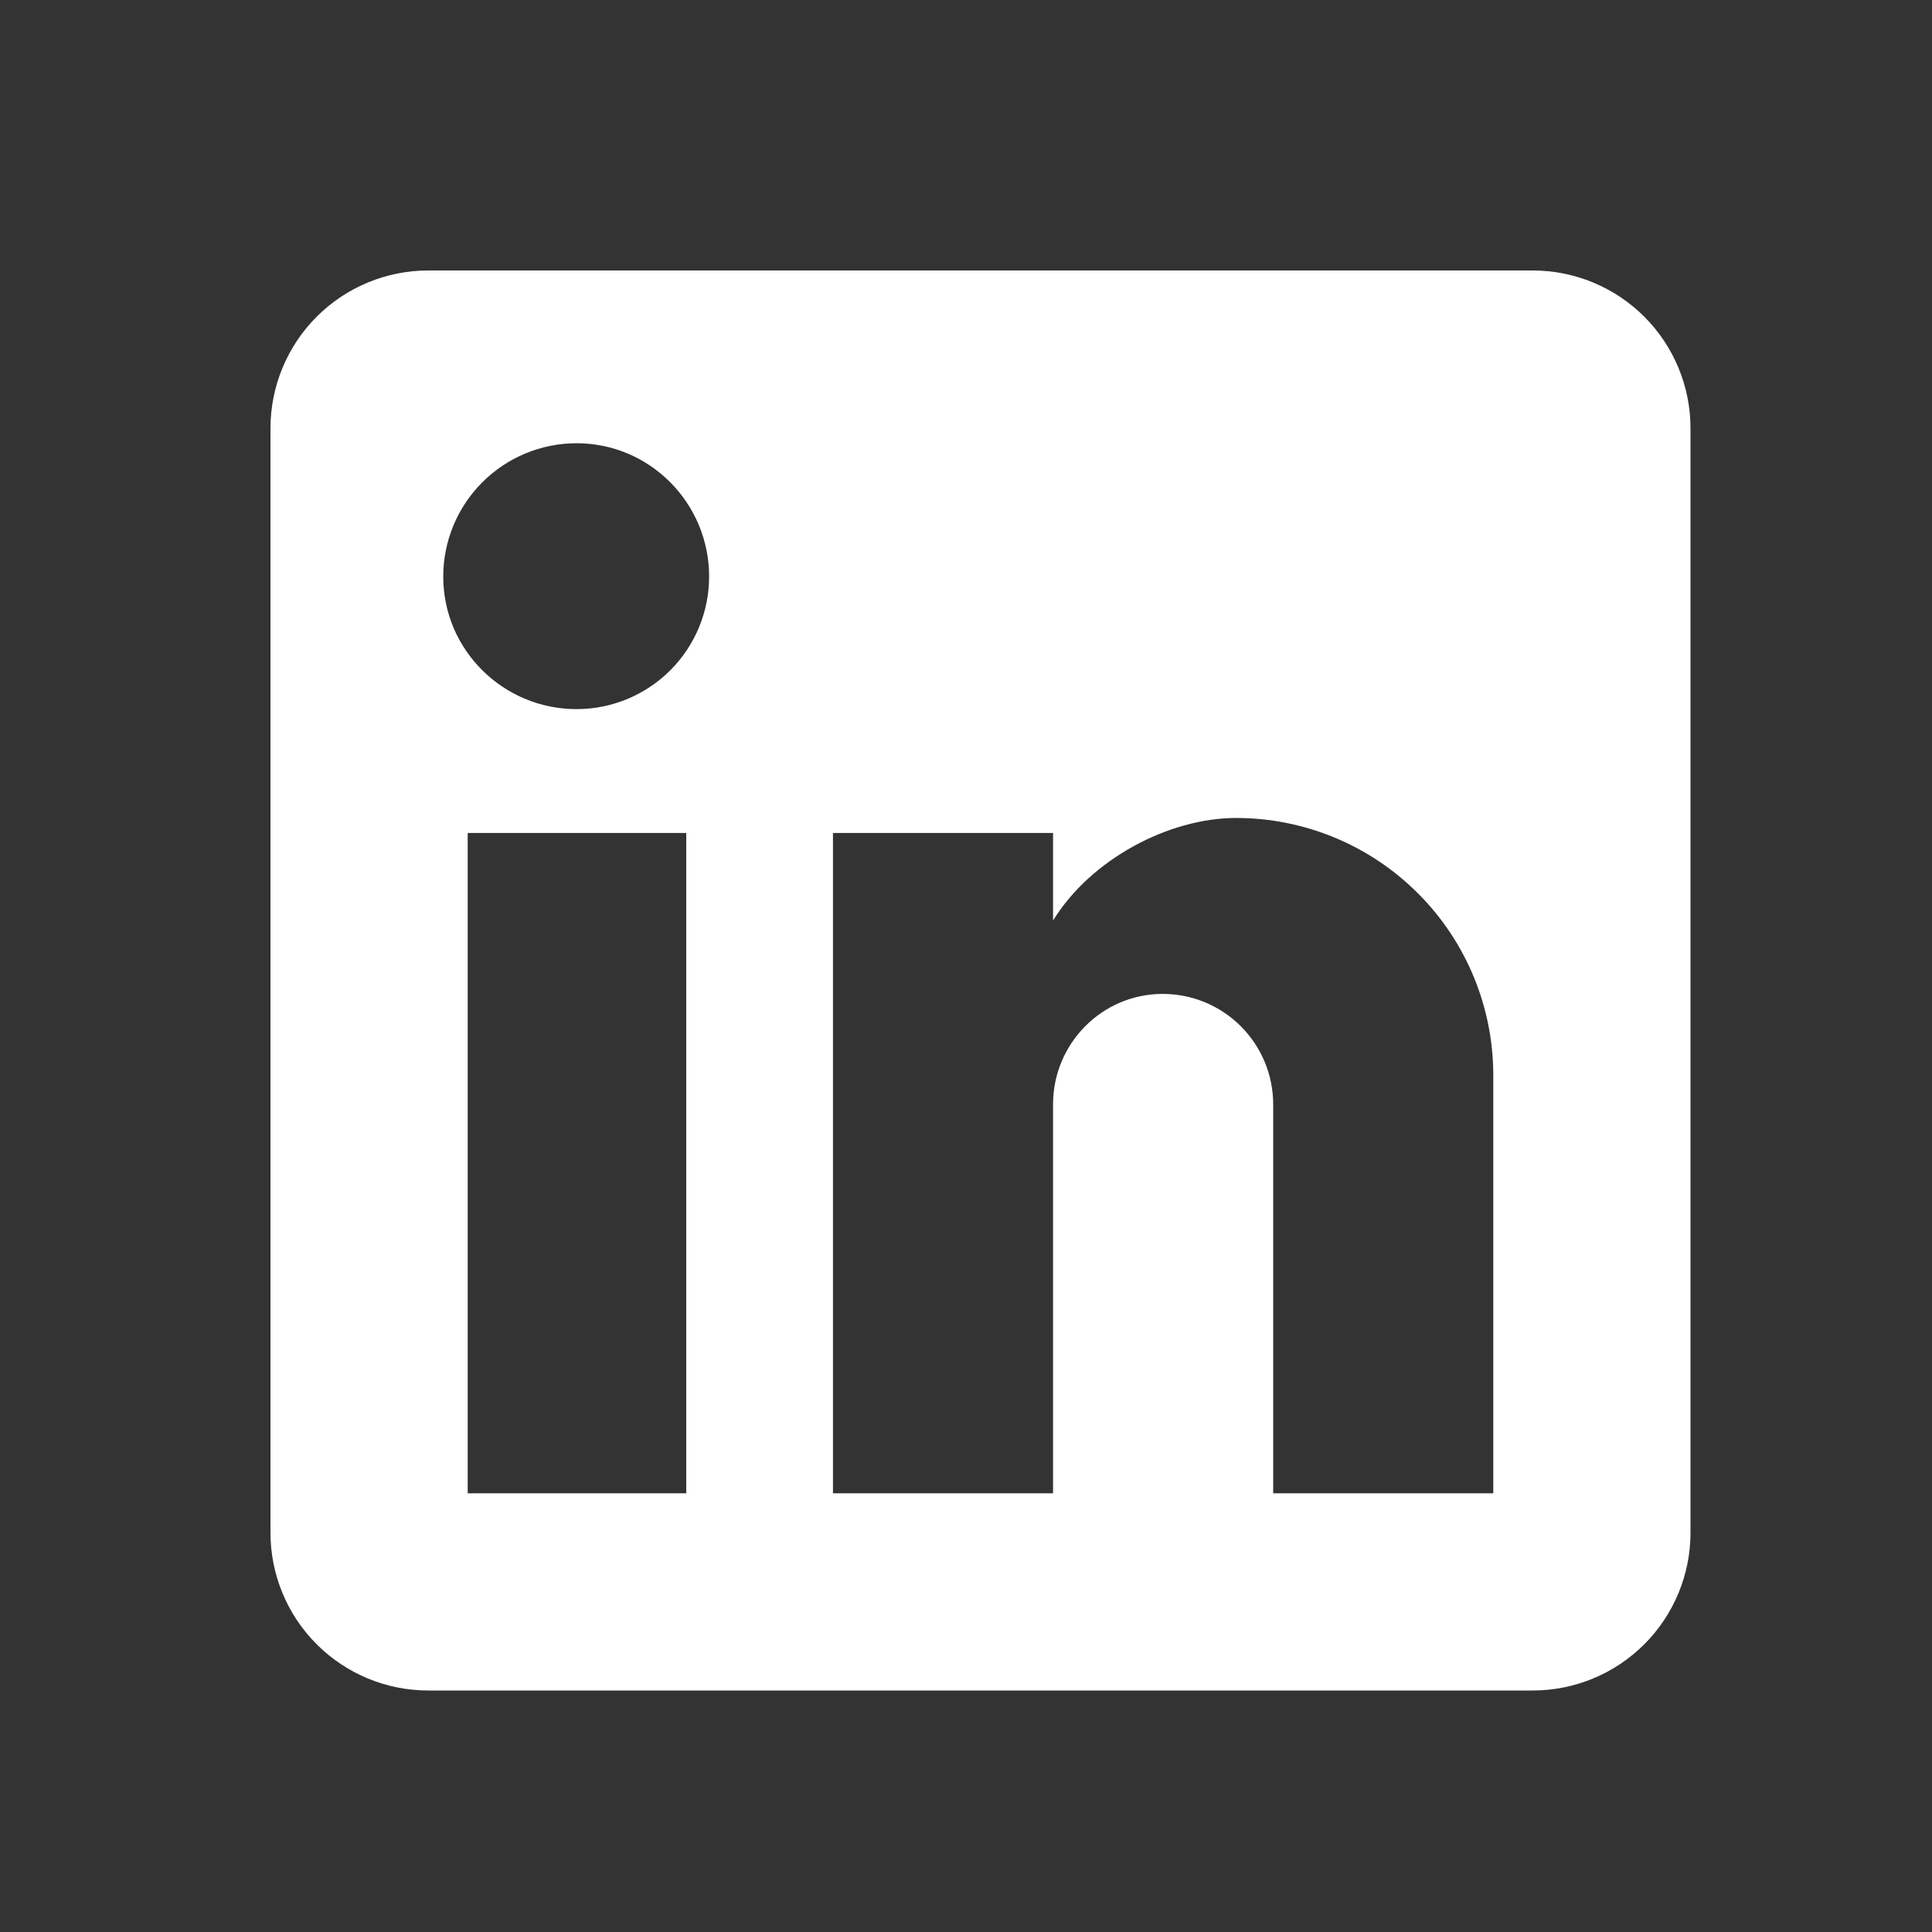 <svg xmlns="http://www.w3.org/2000/svg" width="50" height="50" viewBox="0 0 50 50" fill="none">
  <rect x="0" y="0" width="50" height="50" fill="#333333" stroke="none"/>
  <path d="M39.667 7C40.75 7 41.788 7.43 42.554 8.196C43.32 8.962 43.75 10 43.75 11.083V39.667C43.75 40.75 43.32 41.788 42.554 42.554C41.788 43.32 40.75 43.75 39.667 43.75H11.083C10 43.75 8.962 43.32 8.196 42.554C7.43 41.788 7 40.75 7 39.667V11.083C7 10 7.43 8.962 8.196 8.196C8.962 7.43 10 7 11.083 7H39.667ZM38.646 38.646V27.825C38.646 26.06 37.945 24.367 36.696 23.119C35.448 21.87 33.755 21.169 31.99 21.169C30.255 21.169 28.233 22.231 27.253 23.823V21.557H21.557V38.646H27.253V28.58C27.253 27.008 28.519 25.722 30.091 25.722C30.849 25.722 31.576 26.023 32.112 26.559C32.648 27.095 32.95 27.822 32.95 28.58V38.646H38.646ZM14.922 18.352C15.831 18.352 16.704 17.99 17.347 17.347C17.99 16.704 18.352 15.831 18.352 14.922C18.352 13.023 16.82 11.471 14.922 11.471C14.007 11.471 13.129 11.835 12.482 12.482C11.835 13.129 11.471 14.007 11.471 14.922C11.471 16.82 13.023 18.352 14.922 18.352ZM17.76 38.646V21.557H12.104V38.646H17.76Z" fill="white"/>
</svg>
